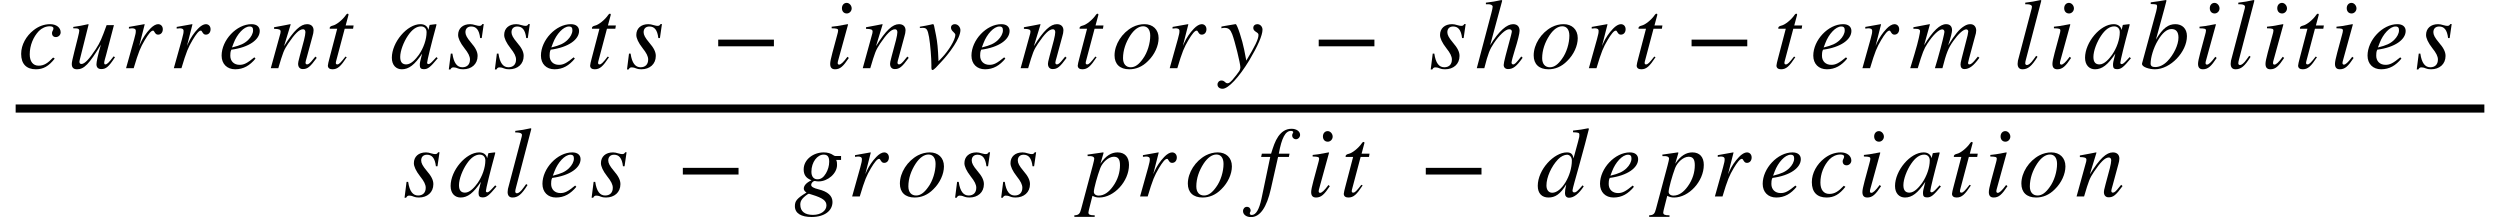 <svg xmlns="http://www.w3.org/2000/svg" xmlns:xlink="http://www.w3.org/1999/xlink" width="368.827pt" height="32.035pt" viewBox="0 0 368.827 32.035" version="1.1">
<defs>
<g>
<symbol overflow="visible" id="glyph0-0">
<path style="stroke:none;" d=""/>
</symbol>
<symbol overflow="visible" id="glyph0-1">
<path style="stroke:none;" d="M 5.156 -1.578 C 4.359 -0.734 3.797 -0.375 3.016 -0.375 C 2.188 -0.375 1.703 -0.984 1.703 -2.047 C 1.703 -3.359 2.219 -4.609 3.047 -5.484 C 3.484 -5.922 4.062 -6.188 4.656 -6.188 C 5 -6.188 5.203 -6.078 5.203 -5.891 C 5.203 -5.609 4.984 -5.453 4.984 -5.188 C 4.984 -4.891 5.141 -4.594 5.562 -4.594 C 5.938 -4.594 6.266 -4.906 6.266 -5.297 C 6.266 -6 5.609 -6.5 4.719 -6.5 C 3.812 -6.5 2.969 -6.172 2.25 -5.594 C 1.203 -4.766 0.438 -3.484 0.438 -2.109 C 0.438 -0.609 1.234 0.156 2.609 0.156 C 3.719 0.156 4.5 -0.297 5.391 -1.422 Z M 5.156 -1.578 "/>
</symbol>
<symbol overflow="visible" id="glyph0-2">
<path style="stroke:none;" d="M 6.797 -1.75 C 6.047 -0.766 5.812 -0.562 5.562 -0.562 C 5.469 -0.562 5.406 -0.641 5.406 -0.812 C 5.406 -0.984 5.609 -1.688 5.688 -1.953 L 6.844 -6.359 L 5.766 -6.359 C 5.047 -4.391 4.828 -3.828 4.141 -2.781 C 3.234 -1.406 2.547 -0.625 2.047 -0.625 C 1.828 -0.625 1.75 -0.766 1.75 -0.984 C 1.75 -1.047 1.781 -1.172 1.797 -1.219 L 3.109 -6.453 L 3.047 -6.5 C 2.203 -6.312 1.688 -6.203 0.844 -6.094 L 0.844 -5.891 C 1.406 -5.891 1.438 -5.875 1.578 -5.812 C 1.672 -5.766 1.734 -5.641 1.734 -5.547 C 1.734 -5.422 1.656 -5.047 1.531 -4.547 L 1.016 -2.5 C 0.75 -1.422 0.625 -0.906 0.625 -0.625 C 0.625 -0.078 0.891 0.156 1.406 0.156 C 2.453 0.156 3.188 -0.625 4.922 -3.484 C 4.453 -1.891 4.266 -0.906 4.266 -0.578 C 4.266 -0.125 4.516 0.125 4.969 0.125 C 5.656 0.125 6.047 -0.156 7 -1.625 Z M 6.797 -1.75 "/>
</symbol>
<symbol overflow="visible" id="glyph0-3">
<path style="stroke:none;" d="M 2.594 -3.281 L 3.406 -6.469 L 3.359 -6.5 L 1.078 -6.094 L 1.078 -5.844 C 1.297 -5.875 1.422 -5.891 1.531 -5.891 C 1.828 -5.891 2.094 -5.812 2.094 -5.516 C 2.094 -5.203 2.062 -5.062 1.859 -4.297 L 0.656 0 L 1.781 0 C 2.516 -2.469 2.781 -3.062 3.422 -4.156 C 3.953 -5.047 4.359 -5.547 4.625 -5.547 C 4.734 -5.547 4.781 -5.484 4.859 -5.328 C 5 -5.109 5.109 -4.953 5.375 -4.953 C 5.812 -4.953 6.078 -5.297 6.078 -5.75 C 6.078 -6.188 5.797 -6.5 5.375 -6.5 C 5.047 -6.5 4.594 -6.234 4.219 -5.828 C 3.609 -5.203 3.109 -4.422 2.828 -3.797 Z M 2.594 -3.281 "/>
</symbol>
<symbol overflow="visible" id="glyph0-4">
<path style="stroke:none;" d="M 5.281 -1.609 C 4.219 -0.734 3.75 -0.5 3.109 -0.5 C 2.281 -0.5 1.734 -1.031 1.734 -1.844 C 1.734 -2.062 1.734 -2.453 1.891 -2.734 C 4.516 -3.078 6.078 -4.234 6.078 -5.5 C 6.078 -6.109 5.641 -6.5 4.859 -6.5 C 2.656 -6.5 0.453 -4.141 0.453 -1.859 C 0.453 -0.641 1.25 0.156 2.453 0.156 C 3.672 0.156 4.609 -0.391 5.453 -1.422 Z M 2.234 -3.719 C 2.734 -5.031 3.75 -6.156 4.578 -6.156 C 5 -6.156 5.094 -5.938 5.094 -5.578 C 5.094 -5.125 4.812 -4.594 4.359 -4.156 C 3.812 -3.641 3.25 -3.375 1.984 -3.062 Z M 2.234 -3.719 "/>
</symbol>
<symbol overflow="visible" id="glyph0-5">
<path style="stroke:none;" d="M 6.781 -1.719 C 6.672 -1.594 6.578 -1.453 6.469 -1.344 C 6.047 -0.797 5.781 -0.562 5.562 -0.562 C 5.391 -0.562 5.328 -0.688 5.328 -0.828 C 5.328 -0.938 5.391 -1.188 5.547 -1.719 L 6.359 -4.719 C 6.453 -5.031 6.516 -5.328 6.516 -5.594 C 6.516 -6.125 6.188 -6.5 5.562 -6.5 C 4.609 -6.5 3.625 -5.609 2.156 -3.25 L 3.141 -6.469 L 3.078 -6.5 C 2.297 -6.328 1.891 -6.281 0.688 -6.047 L 0.688 -5.812 C 1.438 -5.797 1.656 -5.703 1.656 -5.406 C 1.656 -5.312 1.641 -5.234 1.625 -5.156 L 0.203 0 L 1.312 0 C 2 -2.328 2.125 -2.672 2.781 -3.656 C 3.719 -5.031 4.375 -5.75 4.969 -5.75 C 5.188 -5.75 5.312 -5.578 5.312 -5.312 C 5.312 -5.141 5.234 -4.609 5.109 -4.156 L 4.469 -1.766 C 4.266 -1 4.234 -0.812 4.234 -0.656 C 4.234 -0.109 4.547 0.125 4.922 0.125 C 5.609 0.125 5.984 -0.156 6.984 -1.531 Z M 6.781 -1.719 "/>
</symbol>
<symbol overflow="visible" id="glyph0-6">
<path style="stroke:none;" d="M 4.359 -6.312 L 3.188 -6.312 L 3.594 -7.828 C 3.609 -7.859 3.609 -7.922 3.609 -7.922 C 3.609 -8 3.562 -8.047 3.484 -8.047 C 3.422 -8.047 3.328 -8 3.266 -7.906 C 2.734 -7.109 1.781 -6.391 1.312 -6.297 C 0.953 -6.219 0.828 -6.078 0.828 -5.922 C 0.828 -5.922 0.828 -5.875 0.844 -5.828 L 1.938 -5.828 L 0.797 -1.469 C 0.672 -1 0.562 -0.547 0.562 -0.391 C 0.562 -0.016 0.844 0.156 1.234 0.156 C 2 0.156 2.453 -0.266 3.344 -1.625 L 3.156 -1.719 C 2.438 -0.797 2.203 -0.562 1.953 -0.562 C 1.828 -0.562 1.734 -0.609 1.734 -0.797 C 1.734 -0.844 1.75 -0.938 1.766 -1 L 3.047 -5.828 L 4.281 -5.828 Z M 4.359 -6.312 "/>
</symbol>
<symbol overflow="visible" id="glyph0-7">
<path style="stroke:none;" d="M 6.828 -1.641 L 6.422 -1.203 C 5.984 -0.719 5.797 -0.609 5.656 -0.609 C 5.547 -0.609 5.453 -0.688 5.453 -0.797 C 5.453 -1.094 6.078 -3.625 6.766 -6.141 C 6.812 -6.297 6.828 -6.328 6.844 -6.453 L 6.75 -6.5 L 5.844 -6.391 L 5.812 -6.344 L 5.641 -5.641 C 5.531 -6.188 5.094 -6.5 4.469 -6.5 C 2.5 -6.5 0.25 -3.828 0.25 -1.547 C 0.25 -0.422 0.906 0.156 1.719 0.156 C 2.75 0.156 3.609 -0.484 4.719 -2.156 C 4.406 -0.938 4.375 -0.828 4.375 -0.453 C 4.375 -0.031 4.547 0.141 4.969 0.141 C 5.562 0.141 5.906 -0.125 7.016 -1.469 Z M 5.375 -5.312 C 5.375 -4.266 4.938 -3 4.25 -2 C 3.797 -1.375 3.109 -0.562 2.375 -0.562 C 1.844 -0.562 1.484 -0.844 1.484 -1.656 C 1.484 -2.578 2 -3.891 2.625 -4.812 C 3.234 -5.719 3.891 -6.172 4.547 -6.172 C 5.062 -6.172 5.375 -5.828 5.375 -5.312 Z M 5.375 -5.312 "/>
</symbol>
<symbol overflow="visible" id="glyph0-8">
<path style="stroke:none;" d="M 5.391 -6.516 L 5.188 -6.516 C 5.062 -6.312 4.969 -6.25 4.75 -6.25 C 4.625 -6.25 4.5 -6.266 4.219 -6.344 C 3.844 -6.453 3.641 -6.5 3.391 -6.5 C 2.297 -6.5 1.609 -5.875 1.609 -4.906 C 1.609 -4.438 1.906 -3.766 2.531 -2.969 C 3.109 -2.25 3.359 -1.75 3.359 -1.281 C 3.359 -0.562 2.938 -0.141 2.234 -0.141 C 1.469 -0.141 0.969 -0.75 0.766 -2.156 L 0.531 -2.156 L 0.234 0.188 L 0.469 0.188 C 0.578 -0.047 0.734 -0.125 0.906 -0.125 C 1.062 -0.125 1.266 -0.109 1.547 0.016 C 1.891 0.141 2.109 0.156 2.359 0.156 C 3.578 0.156 4.484 -0.594 4.484 -1.812 C 4.484 -2.391 4.219 -2.969 3.484 -3.812 C 2.906 -4.5 2.688 -4.922 2.688 -5.312 C 2.688 -5.859 3.031 -6.156 3.547 -6.156 C 4.266 -6.156 4.719 -5.672 4.859 -4.453 L 5.094 -4.453 Z M 5.391 -6.516 "/>
</symbol>
<symbol overflow="visible" id="glyph0-9">
<path style="stroke:none;" d="M 3.891 -8.828 C 3.891 -9.25 3.547 -9.641 3.156 -9.641 C 2.75 -9.641 2.453 -9.312 2.453 -8.859 C 2.453 -8.391 2.734 -8.078 3.172 -8.078 C 3.547 -8.078 3.891 -8.406 3.891 -8.828 Z M 3.266 -1.688 C 2.641 -0.844 2.281 -0.531 2.031 -0.531 C 1.922 -0.531 1.828 -0.609 1.828 -0.75 C 1.828 -0.953 1.906 -1.156 1.969 -1.406 L 3.359 -6.453 L 3.297 -6.5 C 1.812 -6.219 1.516 -6.172 0.938 -6.125 L 0.938 -5.891 C 1.734 -5.875 1.891 -5.828 1.891 -5.547 C 1.891 -5.422 1.828 -5.156 1.75 -4.891 L 1.047 -2.281 C 0.828 -1.453 0.719 -0.938 0.719 -0.641 C 0.719 -0.109 0.953 0.156 1.438 0.156 C 2.188 0.156 2.656 -0.281 3.469 -1.516 Z M 3.266 -1.688 "/>
</symbol>
<symbol overflow="visible" id="glyph0-10">
<path style="stroke:none;" d="M 3.047 -1.031 C 2.969 -3.016 2.875 -3.828 2.688 -4.812 C 2.375 -6.406 2.375 -6.5 2.234 -6.5 C 2.172 -6.5 2.062 -6.484 1.938 -6.438 C 1.469 -6.328 0.953 -6.234 0.297 -6.125 L 0.297 -5.938 C 0.453 -5.953 0.609 -5.953 0.75 -5.953 C 1.297 -5.953 1.453 -5.703 1.656 -4.578 C 1.844 -3.469 2 -1.5 2 -0.484 L 2 -0.125 C 2 0.125 2.047 0.266 2.141 0.266 C 2.391 0.266 2.781 -0.219 3.594 -1.094 C 3.859 -1.375 4.688 -2.312 5.344 -3.344 C 5.859 -4.141 6.281 -5 6.281 -5.625 C 6.281 -6.031 5.938 -6.5 5.453 -6.5 C 5.141 -6.5 4.891 -6.312 4.891 -6 C 4.891 -5.766 5 -5.562 5.266 -5.328 C 5.453 -5.156 5.531 -5.047 5.531 -4.906 C 5.531 -4.219 4.562 -2.594 3.5 -1.5 Z M 3.047 -1.031 "/>
</symbol>
<symbol overflow="visible" id="glyph0-11">
<path style="stroke:none;" d="M 6.891 -4.438 C 6.891 -5.734 6.016 -6.5 4.812 -6.5 C 4.219 -6.5 3.625 -6.359 3.047 -6.062 C 1.5 -5.234 0.391 -3.531 0.391 -1.891 C 0.391 -0.609 1.172 0.156 2.562 0.156 C 3.531 0.156 4.484 -0.203 5.328 -1.062 C 6.312 -2.016 6.891 -3.312 6.891 -4.438 Z M 5.656 -4.797 C 5.656 -3.688 5.25 -2.297 4.562 -1.375 C 4 -0.578 3.438 -0.141 2.781 -0.141 C 2.094 -0.141 1.641 -0.609 1.641 -1.484 C 1.641 -2.656 2.047 -3.812 2.719 -4.844 C 3.312 -5.734 3.969 -6.188 4.609 -6.188 C 5.25 -6.188 5.656 -5.703 5.656 -4.797 Z M 5.656 -4.797 "/>
</symbol>
<symbol overflow="visible" id="glyph0-12">
<path style="stroke:none;" d="M 3.578 -2.734 C 3.328 -4.047 2.547 -6.5 2.328 -6.5 L 2.266 -6.5 C 1.469 -6.375 0.984 -6.297 0.688 -6.234 C 0.547 -6.203 0.391 -6.172 0.219 -6.141 L 0.219 -5.891 C 0.391 -5.938 0.516 -5.953 0.672 -5.953 C 1.266 -5.953 1.531 -5.734 1.812 -5.016 C 2.203 -4 3.016 -0.703 3.016 -0.125 C 3.016 0.047 2.969 0.219 2.875 0.391 C 2.75 0.594 2.094 1.453 1.828 1.734 C 1.484 2.109 1.312 2.219 1.125 2.219 C 0.734 2.219 0.734 1.812 0.219 1.812 C -0.109 1.812 -0.359 2.078 -0.359 2.406 C -0.359 2.781 -0.047 3.031 0.391 3.031 C 1.234 3.031 2.812 1.344 4.344 -1.188 C 5.562 -3.234 6.281 -4.844 6.281 -5.688 C 6.281 -6.125 5.953 -6.5 5.516 -6.5 C 5.172 -6.5 4.922 -6.281 4.922 -5.953 C 4.922 -5.719 5.016 -5.562 5.297 -5.375 C 5.578 -5.203 5.688 -5.109 5.688 -4.906 C 5.688 -4.266 5.141 -3.203 3.891 -1.125 Z M 3.578 -2.734 "/>
</symbol>
<symbol overflow="visible" id="glyph0-13">
<path style="stroke:none;" d="M 6.844 -1.734 C 6.062 -0.734 5.875 -0.562 5.641 -0.562 C 5.516 -0.562 5.406 -0.672 5.406 -0.828 C 5.406 -0.984 5.641 -1.906 5.891 -2.672 C 6.328 -4.047 6.594 -5.141 6.594 -5.516 C 6.594 -6.062 6.328 -6.5 5.641 -6.5 C 4.734 -6.5 3.578 -5.547 2.25 -3.391 L 4.031 -9.969 L 3.938 -10.062 C 3.078 -9.875 2.5 -9.766 1.625 -9.672 L 1.625 -9.438 L 2.016 -9.438 C 2.281 -9.438 2.625 -9.328 2.625 -9.078 C 2.625 -8.875 2.547 -8.625 2.438 -8.156 L 0.281 0 L 1.391 0 C 1.969 -2.266 2.203 -2.781 2.797 -3.688 C 3.562 -4.844 4.516 -5.75 5.047 -5.75 C 5.375 -5.75 5.453 -5.594 5.453 -5.375 C 5.453 -5.312 5.406 -5.125 5.344 -4.891 L 4.531 -1.844 C 4.344 -1.125 4.25 -0.656 4.25 -0.484 C 4.25 -0.109 4.5 0.125 4.891 0.125 C 5.641 0.125 6.141 -0.266 7.047 -1.547 Z M 6.844 -1.734 "/>
</symbol>
<symbol overflow="visible" id="glyph0-14">
<path style="stroke:none;" d="M 10.375 -1.547 L 10.156 -1.719 L 9.844 -1.344 C 9.406 -0.797 9.141 -0.562 8.891 -0.562 C 8.766 -0.562 8.703 -0.641 8.703 -0.797 C 8.703 -0.859 8.766 -1.125 8.859 -1.453 L 9.859 -5.156 C 9.875 -5.234 9.906 -5.469 9.906 -5.562 C 9.906 -6.094 9.594 -6.5 9.047 -6.5 C 8.75 -6.5 8.469 -6.422 8.125 -6.203 C 7.391 -5.75 6.797 -5.016 5.766 -3.375 C 6.156 -4.516 6.344 -5.328 6.344 -5.609 C 6.344 -6.141 6.062 -6.5 5.469 -6.5 C 4.562 -6.5 3.531 -5.531 2.219 -3.391 L 3.078 -6.469 L 3.031 -6.5 L 0.641 -6.047 L 0.641 -5.812 L 1.016 -5.812 C 1.422 -5.812 1.625 -5.703 1.625 -5.484 C 1.625 -5.297 1.406 -4.078 0.812 -2.125 L 0.172 0 L 1.281 0 C 1.984 -2.328 2.203 -2.859 2.703 -3.625 C 3.516 -4.875 4.391 -5.734 4.891 -5.734 C 5.078 -5.734 5.219 -5.594 5.219 -5.359 C 5.219 -5.172 4.859 -3.609 4.219 -1.375 L 3.812 0 L 4.922 0 C 5.5 -2.266 5.797 -2.984 6.516 -4 C 7.25 -5.047 8 -5.734 8.438 -5.734 C 8.609 -5.734 8.734 -5.594 8.734 -5.422 C 8.734 -5.344 8.703 -5.156 8.641 -4.859 L 7.781 -1.516 C 7.625 -0.938 7.594 -0.688 7.594 -0.547 C 7.594 -0.109 7.797 0.125 8.172 0.125 C 8.875 0.125 9.516 -0.359 10.297 -1.438 Z M 10.375 -1.547 "/>
</symbol>
<symbol overflow="visible" id="glyph0-15">
<path style="stroke:none;" d="M 4.109 -9.984 L 4.016 -10.062 C 3.156 -9.875 2.609 -9.766 1.734 -9.672 L 1.734 -9.438 L 2 -9.438 C 2.469 -9.438 2.719 -9.281 2.719 -9.109 C 2.719 -9.062 2.719 -8.969 2.688 -8.828 L 0.656 -1.109 C 0.625 -0.953 0.609 -0.781 0.609 -0.656 C 0.609 -0.125 0.859 0.156 1.328 0.156 C 2.125 0.156 2.672 -0.281 3.547 -1.688 L 3.344 -1.828 L 2.969 -1.312 C 2.547 -0.703 2.203 -0.469 1.984 -0.469 C 1.844 -0.469 1.734 -0.562 1.734 -0.734 C 1.734 -0.859 1.781 -1.109 1.859 -1.375 Z M 4.109 -9.984 "/>
</symbol>
<symbol overflow="visible" id="glyph0-16">
<path style="stroke:none;" d="M 2.406 -4.266 L 3.641 -8.781 L 3.953 -9.984 L 3.875 -10.062 C 3.141 -9.938 2.609 -9.844 1.625 -9.719 L 1.625 -9.469 C 2.484 -9.438 2.562 -9.438 2.562 -9.109 C 2.562 -8.969 2.516 -8.766 2.438 -8.406 L 0.344 -0.703 L 0.344 -0.625 C 0.344 -0.172 1.422 0.156 2.25 0.156 C 4.531 0.156 6.969 -2.406 6.969 -4.734 C 6.969 -5.859 6.25 -6.5 5.266 -6.5 C 4.234 -6.5 3.422 -5.938 2.422 -4.266 Z M 5.719 -4.516 C 5.719 -3.422 4.984 -1.953 4.094 -1.047 C 3.547 -0.484 2.922 -0.172 2.281 -0.172 C 1.828 -0.172 1.609 -0.344 1.609 -0.672 C 1.609 -1.562 2.016 -2.984 2.672 -4.078 C 3.297 -5.156 3.984 -5.781 4.688 -5.781 C 5.328 -5.781 5.719 -5.406 5.719 -4.516 Z M 5.719 -4.516 "/>
</symbol>
<symbol overflow="visible" id="glyph0-17">
<path style="stroke:none;" d="M 6.938 -5.391 L 6.938 -5.969 L 6.062 -5.969 C 6.016 -5.969 5.938 -6 5.812 -6.078 C 5.422 -6.359 4.938 -6.5 4.375 -6.5 C 2.891 -6.5 1.422 -5.484 1.422 -3.984 C 1.422 -3.219 1.75 -2.688 2.578 -2.391 C 1.781 -2.016 1.438 -1.578 1.438 -1.156 C 1.438 -0.953 1.578 -0.734 1.844 -0.578 C 0.391 0.297 0.125 0.688 0.125 1.438 C 0.125 2.5 1.078 3.031 2.578 3.031 C 4.531 3.031 5.672 2.094 5.672 0.812 C 5.672 -0.078 5 -0.719 3.578 -1.062 C 2.938 -1.219 2.531 -1.422 2.531 -1.688 C 2.531 -1.984 2.812 -2.281 3.062 -2.281 C 3.094 -2.281 3.125 -2.281 3.172 -2.266 C 3.297 -2.234 3.469 -2.219 3.625 -2.219 C 5 -2.219 6.344 -3.406 6.344 -4.641 C 6.344 -4.891 6.344 -5.125 6.219 -5.391 Z M 5.188 -5.125 C 5.188 -4.516 5 -3.906 4.703 -3.406 C 4.344 -2.797 3.953 -2.531 3.453 -2.531 C 2.891 -2.531 2.562 -2.953 2.562 -3.641 C 2.562 -5.094 3.453 -6.172 4.359 -6.172 C 4.906 -6.172 5.188 -5.906 5.188 -5.125 Z M 4.781 1.328 C 4.781 2.078 4 2.719 2.797 2.719 C 1.625 2.719 0.922 2.234 0.922 1.203 C 0.922 0.875 1 0.641 1.219 0.359 C 1.422 0.094 2.047 -0.406 2.188 -0.406 C 2.344 -0.359 2.484 -0.312 2.688 -0.25 C 4.266 0.234 4.781 0.641 4.781 1.328 Z M 4.781 1.328 "/>
</symbol>
<symbol overflow="visible" id="glyph0-18">
<path style="stroke:none;" d="M 3.172 -6.312 C 3.188 -6.359 3.203 -6.438 3.203 -6.438 C 3.203 -6.469 3.172 -6.5 3.125 -6.5 L 0.828 -6.172 L 0.859 -5.953 L 1.172 -5.953 C 1.422 -5.953 1.828 -5.906 1.828 -5.562 C 1.828 -5.484 1.75 -5.094 1.594 -4.516 L -0.109 1.859 C -0.281 2.547 -0.469 2.766 -1.109 2.781 L -1.109 3.016 L 1.891 3.016 L 1.891 2.781 C 1.188 2.781 0.969 2.688 0.969 2.359 C 0.969 2.156 1.312 0.938 1.562 -0.094 C 1.938 0.109 2.234 0.156 2.578 0.156 C 4.734 0.156 6.953 -2.219 6.953 -4.656 C 6.953 -5.812 6.344 -6.5 5.266 -6.5 C 4.375 -6.5 3.531 -6.031 2.734 -4.828 Z M 5.625 -4.609 C 5.625 -3.578 5.312 -2.5 4.609 -1.516 C 3.969 -0.609 3.25 -0.125 2.469 -0.125 C 2.062 -0.125 1.766 -0.359 1.766 -0.672 C 1.766 -1.172 2.297 -3.078 2.719 -4.188 C 3.062 -5.062 3.938 -5.859 4.719 -5.859 C 5.375 -5.859 5.625 -5.453 5.625 -4.609 Z M 5.625 -4.609 "/>
</symbol>
<symbol overflow="visible" id="glyph0-19">
<path style="stroke:none;" d="M 0.609 -6.312 L 0.5 -5.828 L 1.844 -5.828 L 0.547 0.359 C 0.203 1.938 -0.266 2.734 -0.891 2.734 C -1.062 2.734 -1.172 2.641 -1.172 2.5 C -1.172 2.344 -1.047 2.266 -1.047 2.078 C -1.047 1.766 -1.266 1.531 -1.609 1.531 C -1.922 1.531 -2.172 1.812 -2.172 2.156 C -2.172 2.672 -1.672 3.047 -1 3.047 C 0.344 3.047 1.328 1.609 1.938 -1.125 L 3 -5.828 L 4.594 -5.828 L 4.688 -6.312 L 3.109 -6.312 C 3.531 -8.641 4.078 -9.672 4.906 -9.672 C 5.109 -9.672 5.234 -9.594 5.234 -9.469 C 5.234 -9.344 5.078 -9.266 5.078 -9.016 C 5.078 -8.656 5.359 -8.438 5.625 -8.438 C 5.969 -8.438 6.25 -8.75 6.25 -9.078 C 6.25 -9.609 5.703 -9.984 4.984 -9.984 C 4.078 -9.984 3.484 -9.484 3.031 -8.859 C 2.547 -8.156 2.297 -7.359 1.969 -6.312 Z M 0.609 -6.312 "/>
</symbol>
<symbol overflow="visible" id="glyph0-20">
<path style="stroke:none;" d="M 7.672 -10.062 C 6.891 -9.906 6.359 -9.812 5.422 -9.719 L 5.422 -9.469 C 6.234 -9.438 6.359 -9.406 6.359 -9.094 C 6.359 -8.891 6.375 -8.828 6.156 -8.047 L 5.5 -5.641 L 5.484 -5.641 C 5.391 -6.219 5.141 -6.5 4.516 -6.5 C 2.609 -6.5 0.219 -3.953 0.219 -1.562 C 0.219 -0.438 0.844 0.156 1.797 0.156 C 2.797 0.156 3.547 -0.328 4.422 -1.781 C 4.266 -1.047 4.234 -0.812 4.234 -0.469 C 4.234 -0.078 4.453 0.188 4.828 0.188 C 5.562 0.188 6.281 -0.406 7 -1.484 L 6.828 -1.641 C 6.031 -0.719 5.859 -0.594 5.609 -0.594 C 5.422 -0.594 5.344 -0.703 5.344 -0.891 C 5.344 -1.125 5.844 -2.828 6.312 -4.516 L 7.188 -7.734 L 7.766 -9.969 Z M 5.25 -5.312 C 5.25 -3.078 3.719 -0.547 2.359 -0.547 C 1.844 -0.547 1.5 -0.938 1.5 -1.625 C 1.5 -2.844 2.234 -4.453 3.219 -5.484 C 3.625 -5.906 4.141 -6.156 4.547 -6.156 C 4.891 -6.156 5.25 -5.844 5.25 -5.312 Z M 5.25 -5.312 "/>
</symbol>
<symbol overflow="visible" id="glyph1-0">
<path style="stroke:none;" d=""/>
</symbol>
<symbol overflow="visible" id="glyph1-1">
<path style="stroke:none;" d="M 9.156 -3.234 L 9.156 -4.219 L 0.938 -4.219 L 0.938 -3.234 Z M 9.156 -3.234 "/>
</symbol>
</g>
</defs>
<g id="surface1">
<path style="fill:none;stroke-width:1.2;stroke-linecap:butt;stroke-linejoin:miter;stroke:rgb(0%,0%,0%);stroke-opacity:1;stroke-miterlimit:10;" d="M 2.309 -5.25 L 366.52 -5.25 " transform="matrix(1,0,0,1,0,21.262)"/>
<g style="fill:rgb(0%,0%,0%);fill-opacity:1;">
  <use xlink:href="#glyph0-1" x="2.684" y="10.065"/>
</g>
<g style="fill:rgb(0%,0%,0%);fill-opacity:1;">
  <use xlink:href="#glyph0-2" x="9.965" y="10.065"/>
</g>
<g style="fill:rgb(0%,0%,0%);fill-opacity:1;">
  <use xlink:href="#glyph0-3" x="17.941" y="10.065"/>
</g>
<g style="fill:rgb(0%,0%,0%);fill-opacity:1;">
  <use xlink:href="#glyph0-3" x="24.988" y="10.065"/>
</g>
<g style="fill:rgb(0%,0%,0%);fill-opacity:1;">
  <use xlink:href="#glyph0-4" x="32.242" y="10.065"/>
</g>
<g style="fill:rgb(0%,0%,0%);fill-opacity:1;">
  <use xlink:href="#glyph0-5" x="39.746" y="10.065"/>
</g>
<g style="fill:rgb(0%,0%,0%);fill-opacity:1;">
  <use xlink:href="#glyph0-6" x="47.809" y="10.065"/>
</g>
<g style="fill:rgb(0%,0%,0%);fill-opacity:1;">
  <use xlink:href="#glyph0-7" x="57.559" y="10.065"/>
</g>
<g style="fill:rgb(0%,0%,0%);fill-opacity:1;">
  <use xlink:href="#glyph0-8" x="65.977" y="10.065"/>
</g>
<g style="fill:rgb(0%,0%,0%);fill-opacity:1;">
  <use xlink:href="#glyph0-8" x="72.773" y="10.065"/>
</g>
<g style="fill:rgb(0%,0%,0%);fill-opacity:1;">
  <use xlink:href="#glyph0-4" x="79.352" y="10.065"/>
</g>
<g style="fill:rgb(0%,0%,0%);fill-opacity:1;">
  <use xlink:href="#glyph0-6" x="86.5" y="10.065"/>
</g>
<g style="fill:rgb(0%,0%,0%);fill-opacity:1;">
  <use xlink:href="#glyph0-8" x="92.266" y="10.065"/>
</g>
<g style="fill:rgb(0%,0%,0%);fill-opacity:1;">
  <use xlink:href="#glyph1-1" x="105.02" y="10.065"/>
</g>
<g style="fill:rgb(0%,0%,0%);fill-opacity:1;">
  <use xlink:href="#glyph0-9" x="121.758" y="10.065"/>
</g>
<g style="fill:rgb(0%,0%,0%);fill-opacity:1;">
  <use xlink:href="#glyph0-5" x="127.078" y="10.065"/>
</g>
<g style="fill:rgb(0%,0%,0%);fill-opacity:1;">
  <use xlink:href="#glyph0-10" x="135.41" y="10.065"/>
</g>
<g style="fill:rgb(0%,0%,0%);fill-opacity:1;">
  <use xlink:href="#glyph0-4" x="142.867" y="10.065"/>
</g>
<g style="fill:rgb(0%,0%,0%);fill-opacity:1;">
  <use xlink:href="#glyph0-5" x="150.371" y="10.065"/>
</g>
<g style="fill:rgb(0%,0%,0%);fill-opacity:1;">
  <use xlink:href="#glyph0-6" x="158.438" y="10.065"/>
</g>
<g style="fill:rgb(0%,0%,0%);fill-opacity:1;">
  <use xlink:href="#glyph0-11" x="164.039" y="10.065"/>
</g>
<g style="fill:rgb(0%,0%,0%);fill-opacity:1;">
  <use xlink:href="#glyph0-3" x="171.91" y="10.065"/>
</g>
<g style="fill:rgb(0%,0%,0%);fill-opacity:1;">
  <use xlink:href="#glyph0-12" x="179.977" y="10.065"/>
</g>
<g style="fill:rgb(0%,0%,0%);fill-opacity:1;">
  <use xlink:href="#glyph1-1" x="193.613" y="10.065"/>
</g>
<g style="fill:rgb(0%,0%,0%);fill-opacity:1;">
  <use xlink:href="#glyph0-8" x="210.84" y="10.065"/>
</g>
<g style="fill:rgb(0%,0%,0%);fill-opacity:1;">
  <use xlink:href="#glyph0-13" x="217.59" y="10.065"/>
</g>
<g style="fill:rgb(0%,0%,0%);fill-opacity:1;">
  <use xlink:href="#glyph0-11" x="225.875" y="10.065"/>
</g>
<g style="fill:rgb(0%,0%,0%);fill-opacity:1;">
  <use xlink:href="#glyph0-3" x="233.75" y="10.065"/>
</g>
<g style="fill:rgb(0%,0%,0%);fill-opacity:1;">
  <use xlink:href="#glyph0-6" x="240.898" y="10.065"/>
</g>
<g style="fill:rgb(0%,0%,0%);fill-opacity:1;">
  <use xlink:href="#glyph1-1" x="248.621" y="10.065"/>
</g>
<g style="fill:rgb(0%,0%,0%);fill-opacity:1;">
  <use xlink:href="#glyph0-6" x="261.52" y="10.065"/>
</g>
<g style="fill:rgb(0%,0%,0%);fill-opacity:1;">
  <use xlink:href="#glyph0-4" x="267.062" y="10.065"/>
</g>
<g style="fill:rgb(0%,0%,0%);fill-opacity:1;">
  <use xlink:href="#glyph0-3" x="274.109" y="10.065"/>
</g>
<g style="fill:rgb(0%,0%,0%);fill-opacity:1;">
  <use xlink:href="#glyph0-14" x="281.645" y="10.065"/>
</g>
<g style="fill:rgb(0%,0%,0%);fill-opacity:1;">
  <use xlink:href="#glyph0-15" x="297.051" y="10.065"/>
</g>
<g style="fill:rgb(0%,0%,0%);fill-opacity:1;">
  <use xlink:href="#glyph0-9" x="302.078" y="10.065"/>
</g>
<g style="fill:rgb(0%,0%,0%);fill-opacity:1;">
  <use xlink:href="#glyph0-7" x="307.359" y="10.065"/>
</g>
<g style="fill:rgb(0%,0%,0%);fill-opacity:1;">
  <use xlink:href="#glyph0-16" x="315.672" y="10.065"/>
</g>
<g style="fill:rgb(0%,0%,0%);fill-opacity:1;">
  <use xlink:href="#glyph0-9" x="323.559" y="10.065"/>
</g>
<g style="fill:rgb(0%,0%,0%);fill-opacity:1;">
  <use xlink:href="#glyph0-15" x="328.484" y="10.065"/>
</g>
<g style="fill:rgb(0%,0%,0%);fill-opacity:1;">
  <use xlink:href="#glyph0-9" x="333.512" y="10.065"/>
</g>
<g style="fill:rgb(0%,0%,0%);fill-opacity:1;">
  <use xlink:href="#glyph0-6" x="338.48" y="10.065"/>
</g>
<g style="fill:rgb(0%,0%,0%);fill-opacity:1;">
  <use xlink:href="#glyph0-9" x="343.762" y="10.065"/>
</g>
<g style="fill:rgb(0%,0%,0%);fill-opacity:1;">
  <use xlink:href="#glyph0-4" x="348.832" y="10.065"/>
</g>
<g style="fill:rgb(0%,0%,0%);fill-opacity:1;">
  <use xlink:href="#glyph0-8" x="356.309" y="10.065"/>
</g>
<g style="fill:rgb(0%,0%,0%);fill-opacity:1;">
  <use xlink:href="#glyph0-8" x="59.449" y="28.983"/>
</g>
<g style="fill:rgb(0%,0%,0%);fill-opacity:1;">
  <use xlink:href="#glyph0-7" x="66.23" y="28.983"/>
</g>
<g style="fill:rgb(0%,0%,0%);fill-opacity:1;">
  <use xlink:href="#glyph0-15" x="74.281" y="28.983"/>
</g>
<g style="fill:rgb(0%,0%,0%);fill-opacity:1;">
  <use xlink:href="#glyph0-4" x="79.574" y="28.983"/>
</g>
<g style="fill:rgb(0%,0%,0%);fill-opacity:1;">
  <use xlink:href="#glyph0-8" x="87.047" y="28.983"/>
</g>
<g style="fill:rgb(0%,0%,0%);fill-opacity:1;">
  <use xlink:href="#glyph1-1" x="99.801" y="28.983"/>
</g>
<g style="fill:rgb(0%,0%,0%);fill-opacity:1;">
  <use xlink:href="#glyph0-17" x="117.145" y="28.983"/>
</g>
<g style="fill:rgb(0%,0%,0%);fill-opacity:1;">
  <use xlink:href="#glyph0-3" x="125.062" y="28.983"/>
</g>
<g style="fill:rgb(0%,0%,0%);fill-opacity:1;">
  <use xlink:href="#glyph0-11" x="132.371" y="28.983"/>
</g>
<g style="fill:rgb(0%,0%,0%);fill-opacity:1;">
  <use xlink:href="#glyph0-8" x="140.672" y="28.983"/>
</g>
<g style="fill:rgb(0%,0%,0%);fill-opacity:1;">
  <use xlink:href="#glyph0-8" x="147.469" y="28.983"/>
</g>
<g style="fill:rgb(0%,0%,0%);fill-opacity:1;">
  <use xlink:href="#glyph0-18" x="159.609" y="28.983"/>
</g>
<g style="fill:rgb(0%,0%,0%);fill-opacity:1;">
  <use xlink:href="#glyph0-3" x="167.539" y="28.983"/>
</g>
<g style="fill:rgb(0%,0%,0%);fill-opacity:1;">
  <use xlink:href="#glyph0-11" x="174.852" y="28.983"/>
</g>
<g style="fill:rgb(0%,0%,0%);fill-opacity:1;">
  <use xlink:href="#glyph0-19" x="185.555" y="28.983"/>
</g>
<g style="fill:rgb(0%,0%,0%);fill-opacity:1;">
  <use xlink:href="#glyph0-9" x="192.719" y="28.983"/>
</g>
<g style="fill:rgb(0%,0%,0%);fill-opacity:1;">
  <use xlink:href="#glyph0-6" x="197.688" y="28.983"/>
</g>
<g style="fill:rgb(0%,0%,0%);fill-opacity:1;">
  <use xlink:href="#glyph1-1" x="209.41" y="28.983"/>
</g>
<g style="fill:rgb(0%,0%,0%);fill-opacity:1;">
  <use xlink:href="#glyph0-20" x="226.648" y="28.983"/>
</g>
<g style="fill:rgb(0%,0%,0%);fill-opacity:1;">
  <use xlink:href="#glyph0-4" x="235.598" y="28.983"/>
</g>
<g style="fill:rgb(0%,0%,0%);fill-opacity:1;">
  <use xlink:href="#glyph0-18" x="244.41" y="28.983"/>
</g>
<g style="fill:rgb(0%,0%,0%);fill-opacity:1;">
  <use xlink:href="#glyph0-3" x="252.344" y="28.983"/>
</g>
<g style="fill:rgb(0%,0%,0%);fill-opacity:1;">
  <use xlink:href="#glyph0-4" x="259.598" y="28.983"/>
</g>
<g style="fill:rgb(0%,0%,0%);fill-opacity:1;">
  <use xlink:href="#glyph0-1" x="266.863" y="28.983"/>
</g>
<g style="fill:rgb(0%,0%,0%);fill-opacity:1;">
  <use xlink:href="#glyph0-9" x="274.043" y="28.983"/>
</g>
<g style="fill:rgb(0%,0%,0%);fill-opacity:1;">
  <use xlink:href="#glyph0-7" x="279.324" y="28.983"/>
</g>
<g style="fill:rgb(0%,0%,0%);fill-opacity:1;">
  <use xlink:href="#glyph0-6" x="287.418" y="28.983"/>
</g>
<g style="fill:rgb(0%,0%,0%);fill-opacity:1;">
  <use xlink:href="#glyph0-9" x="292.695" y="28.983"/>
</g>
<g style="fill:rgb(0%,0%,0%);fill-opacity:1;">
  <use xlink:href="#glyph0-11" x="297.824" y="28.983"/>
</g>
<g style="fill:rgb(0%,0%,0%);fill-opacity:1;">
  <use xlink:href="#glyph0-5" x="306.156" y="28.983"/>
</g>
</g>
</svg>
